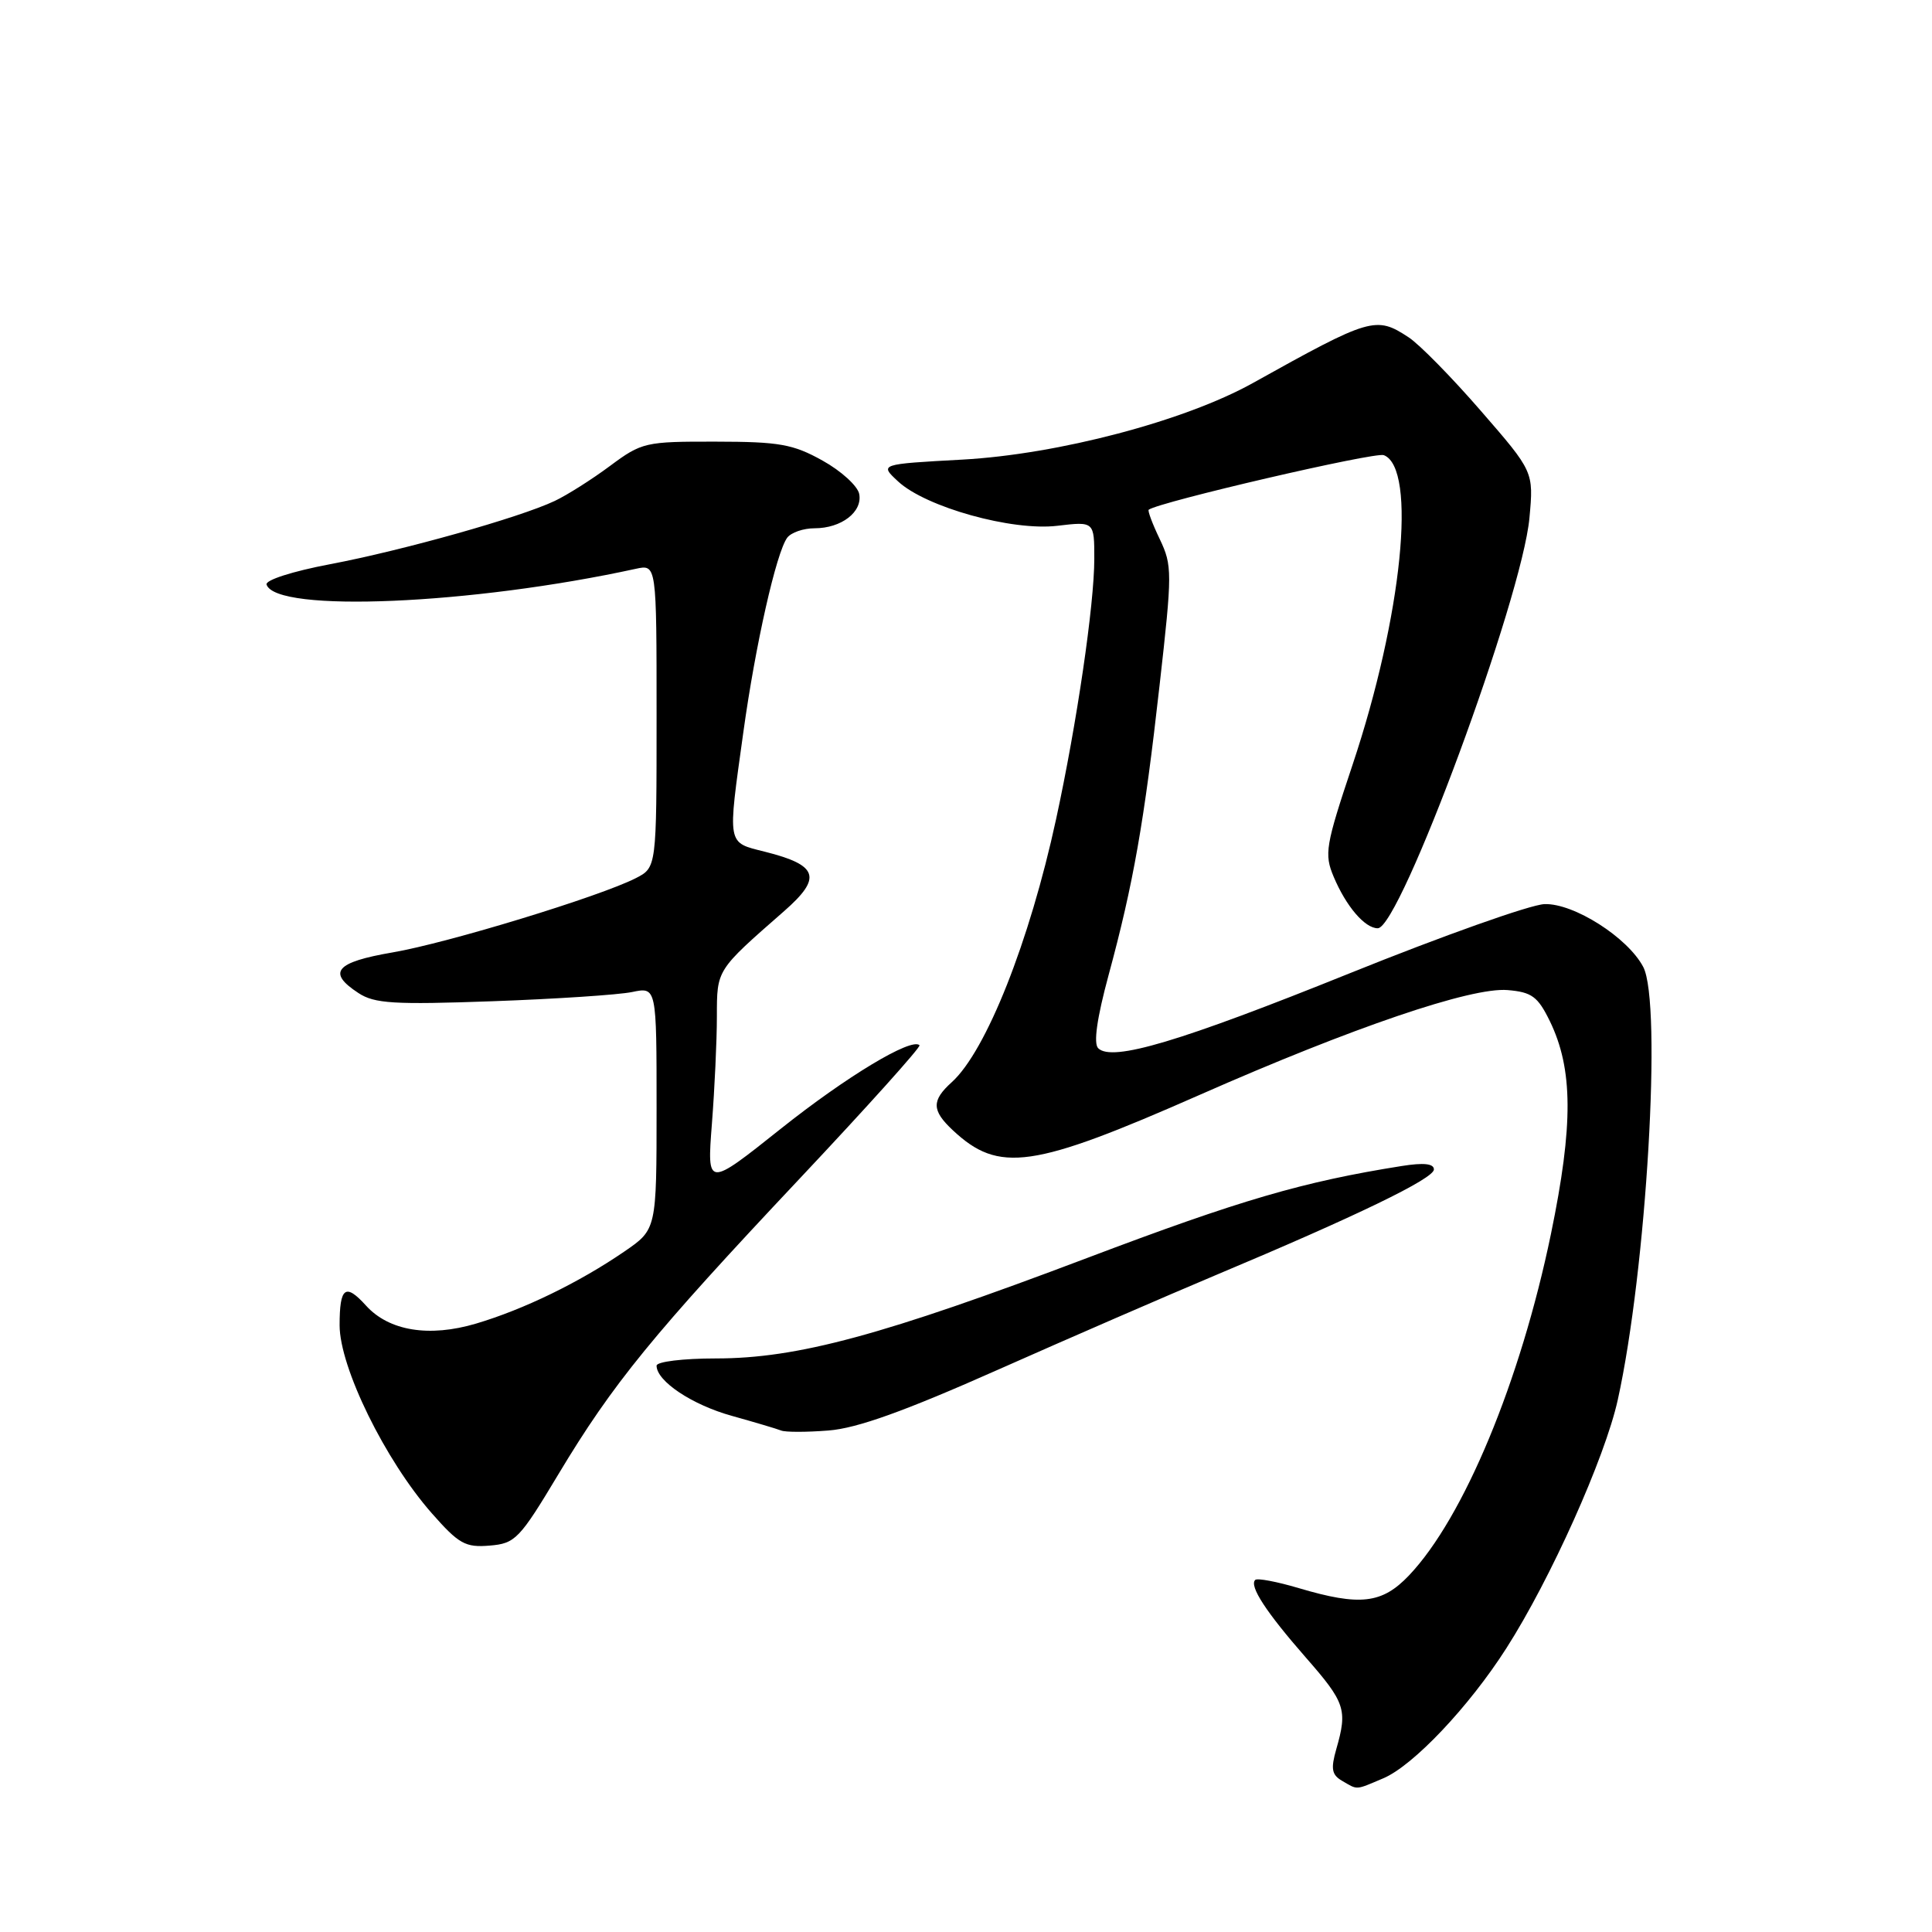 <?xml version="1.0" encoding="UTF-8" standalone="no"?>
<!DOCTYPE svg PUBLIC "-//W3C//DTD SVG 1.1//EN" "http://www.w3.org/Graphics/SVG/1.1/DTD/svg11.dtd" >
<svg xmlns="http://www.w3.org/2000/svg" xmlns:xlink="http://www.w3.org/1999/xlink" version="1.1" viewBox="0 0 256 256">
 <g >
 <path fill="currentColor"
d=" M 183.28 235.64 C 187.24 233.98 194.66 226.14 199.60 218.40 C 205.43 209.30 212.67 193.16 214.36 185.50 C 218.17 168.28 220.25 132.95 217.74 128.13 C 215.70 124.23 208.52 119.66 204.65 119.80 C 202.78 119.87 191.18 123.99 178.88 128.95 C 156.33 138.04 147.37 140.71 145.52 138.90 C 144.87 138.27 145.35 134.91 146.89 129.22 C 150.18 117.09 151.61 108.96 153.65 90.80 C 155.34 75.84 155.34 74.94 153.67 71.43 C 152.70 69.41 152.05 67.66 152.21 67.54 C 153.62 66.50 182.21 59.86 183.36 60.31 C 187.78 62.01 185.80 81.66 179.22 101.34 C 175.63 112.08 175.45 113.16 176.72 116.18 C 178.37 120.10 180.85 123.00 182.56 123.00 C 185.53 123.00 201.68 79.30 202.66 68.62 C 203.22 62.50 203.22 62.50 196.22 54.44 C 192.37 50.00 188.06 45.61 186.64 44.69 C 182.32 41.85 181.61 42.06 166.00 50.76 C 156.98 55.78 140.22 60.20 127.52 60.90 C 116.53 61.50 116.53 61.50 119.00 63.79 C 122.67 67.20 134.10 70.39 140.10 69.67 C 145.00 69.09 145.00 69.09 145.00 74.05 C 145.00 80.10 142.69 95.86 139.94 108.53 C 136.42 124.78 130.67 139.28 126.11 143.40 C 123.42 145.83 123.45 147.14 126.25 149.76 C 132.36 155.48 136.79 154.85 159.00 145.06 C 179.29 136.12 194.95 130.79 199.76 131.19 C 202.97 131.46 203.76 132.04 205.35 135.28 C 208.45 141.64 208.49 149.06 205.51 163.50 C 201.47 183.03 193.95 201.12 186.70 208.75 C 183.12 212.51 180.21 212.84 172.08 210.43 C 169.18 209.57 166.59 209.08 166.32 209.35 C 165.51 210.16 167.77 213.62 173.01 219.61 C 178.26 225.60 178.57 226.53 177.07 231.75 C 176.32 234.37 176.46 235.17 177.82 235.96 C 179.95 237.20 179.53 237.23 183.28 235.64 Z  M 74.00 195.33 C 81.22 183.31 86.48 176.86 105.99 156.14 C 114.92 146.65 122.05 138.72 121.84 138.50 C 120.78 137.45 112.14 142.65 103.43 149.59 C 93.68 157.35 93.68 157.35 94.33 148.92 C 94.69 144.29 94.99 137.89 94.99 134.70 C 95.00 128.44 94.88 128.63 103.90 120.73 C 108.97 116.29 108.44 114.64 101.36 112.86 C 96.28 111.58 96.39 112.18 98.50 97.00 C 100.10 85.42 102.87 73.19 104.31 71.25 C 104.83 70.56 106.45 70.00 107.93 70.00 C 111.49 70.00 114.31 67.83 113.85 65.45 C 113.64 64.39 111.46 62.40 108.99 61.03 C 105.08 58.85 103.26 58.53 94.84 58.52 C 85.51 58.50 85.04 58.61 80.84 61.73 C 78.45 63.51 75.15 65.60 73.50 66.38 C 68.85 68.58 53.43 72.92 43.74 74.76 C 38.77 75.70 35.12 76.87 35.32 77.46 C 36.57 81.23 62.55 80.11 84.25 75.37 C 87.00 74.77 87.00 74.77 87.00 94.86 C 87.00 114.95 87.00 114.95 84.25 116.36 C 79.49 118.79 59.34 124.95 52.02 126.20 C 44.44 127.50 43.31 128.85 47.49 131.58 C 49.61 132.98 52.19 133.14 65.24 132.67 C 73.63 132.37 81.96 131.82 83.75 131.45 C 87.00 130.77 87.00 130.77 87.00 146.84 C 87.00 162.90 87.00 162.90 82.75 165.82 C 76.74 169.94 69.39 173.51 63.09 175.38 C 56.87 177.23 51.54 176.36 48.50 173.00 C 45.77 169.98 45.00 170.55 45.00 175.60 C 45.00 181.18 51.04 193.50 57.22 200.52 C 60.80 204.59 61.67 205.07 64.88 204.80 C 68.28 204.52 68.83 203.95 74.00 195.33 Z  M 132.27 181.48 C 141.75 177.27 154.68 171.66 161.00 169.00 C 179.75 161.13 190.00 156.17 190.00 154.96 C 190.00 154.18 188.65 154.04 185.75 154.50 C 172.64 156.58 164.36 159.00 144.02 166.70 C 116.97 176.94 105.66 180.00 94.87 180.00 C 90.50 180.00 87.00 180.43 87.00 180.96 C 87.00 183.01 91.71 186.15 96.98 187.61 C 100.02 188.46 102.95 189.33 103.50 189.55 C 104.05 189.78 106.87 189.78 109.77 189.55 C 113.56 189.26 119.85 187.00 132.27 181.48 Z "/>
</g>
</svg>